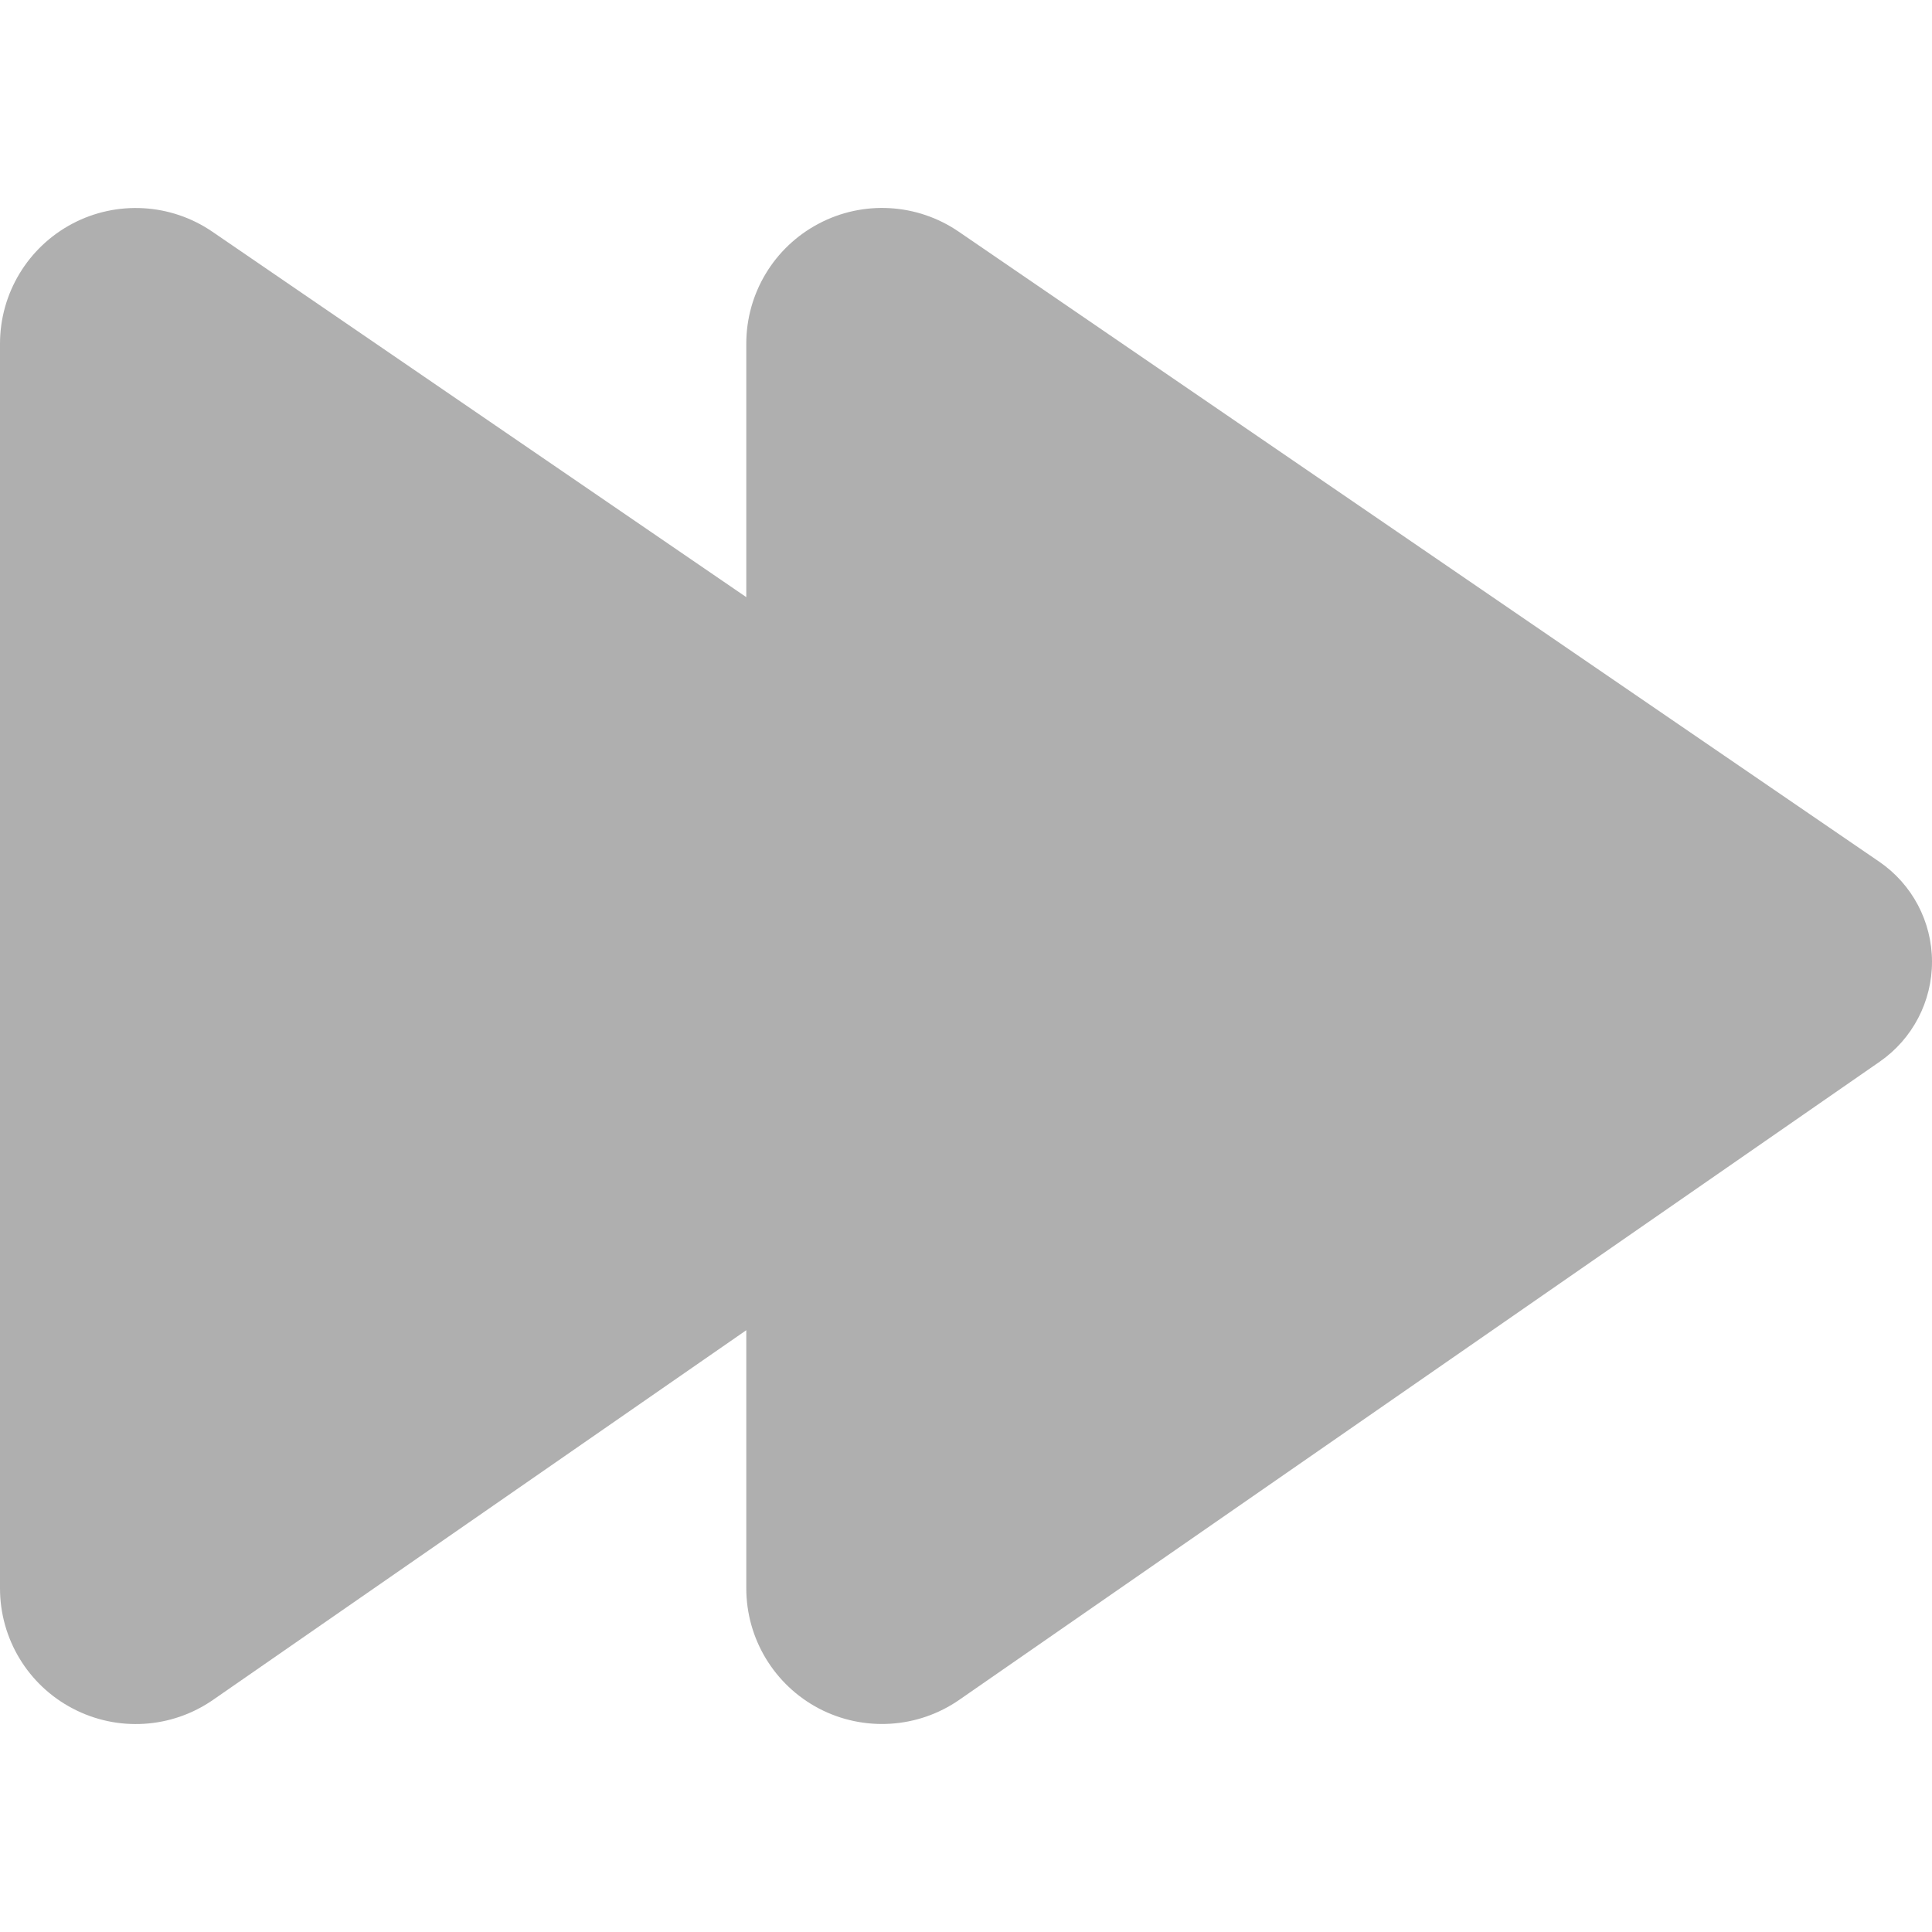 <?xml version="1.0" encoding="iso-8859-1"?>
<!-- Generator: Adobe Illustrator 18.0.0, SVG Export Plug-In . SVG Version: 6.00 Build 0)  -->
<!DOCTYPE svg PUBLIC "-//W3C//DTD SVG 1.1//EN" "http://www.w3.org/Graphics/SVG/1.1/DTD/svg11.dtd">
<svg version="1.1" id="Capa_1" xmlns="http://www.w3.org/2000/svg" xmlns:xlink="http://www.w3.org/1999/xlink" x="0px" y="0px"
	 viewBox="0 0 380.125 380.125" style="enable-background:new 0 0 380.125 380.125;" xml:space="preserve">
<path fill="#AFAFAF" id="XMLID_653_" d="M369.736,169.538L188.615,45.573c-8.171-5.586-18.775-6.201-27.532-1.57
	c-8.771,4.617-14.25,13.713-14.25,23.608v49.878l-105.051-71.9C33.611,40,23.007,39.386,14.251,44.002
	C5.477,48.636,0,57.731,0,67.627v244.879c0,9.942,5.511,19.053,14.327,23.654c8.803,4.617,19.422,3.955,27.594-1.709l104.912-72.73
	v50.769c0,9.941,5.51,19.053,14.313,23.67c8.817,4.6,19.451,3.938,27.607-1.725L369.86,208.872
	c6.447-4.477,10.294-11.85,10.265-19.698C380.11,181.309,376.215,173.969,369.736,169.538z"/>
<g>
</g>
<g>
</g>
<g>
</g>
<g>
</g>
<g>
</g>
<g>
</g>
<g>
</g>
<g>
</g>
<g>
</g>
<g>
</g>
<g>
</g>
<g>
</g>
<g>
</g>
<g>
</g>
<g>
</g>
</svg>
